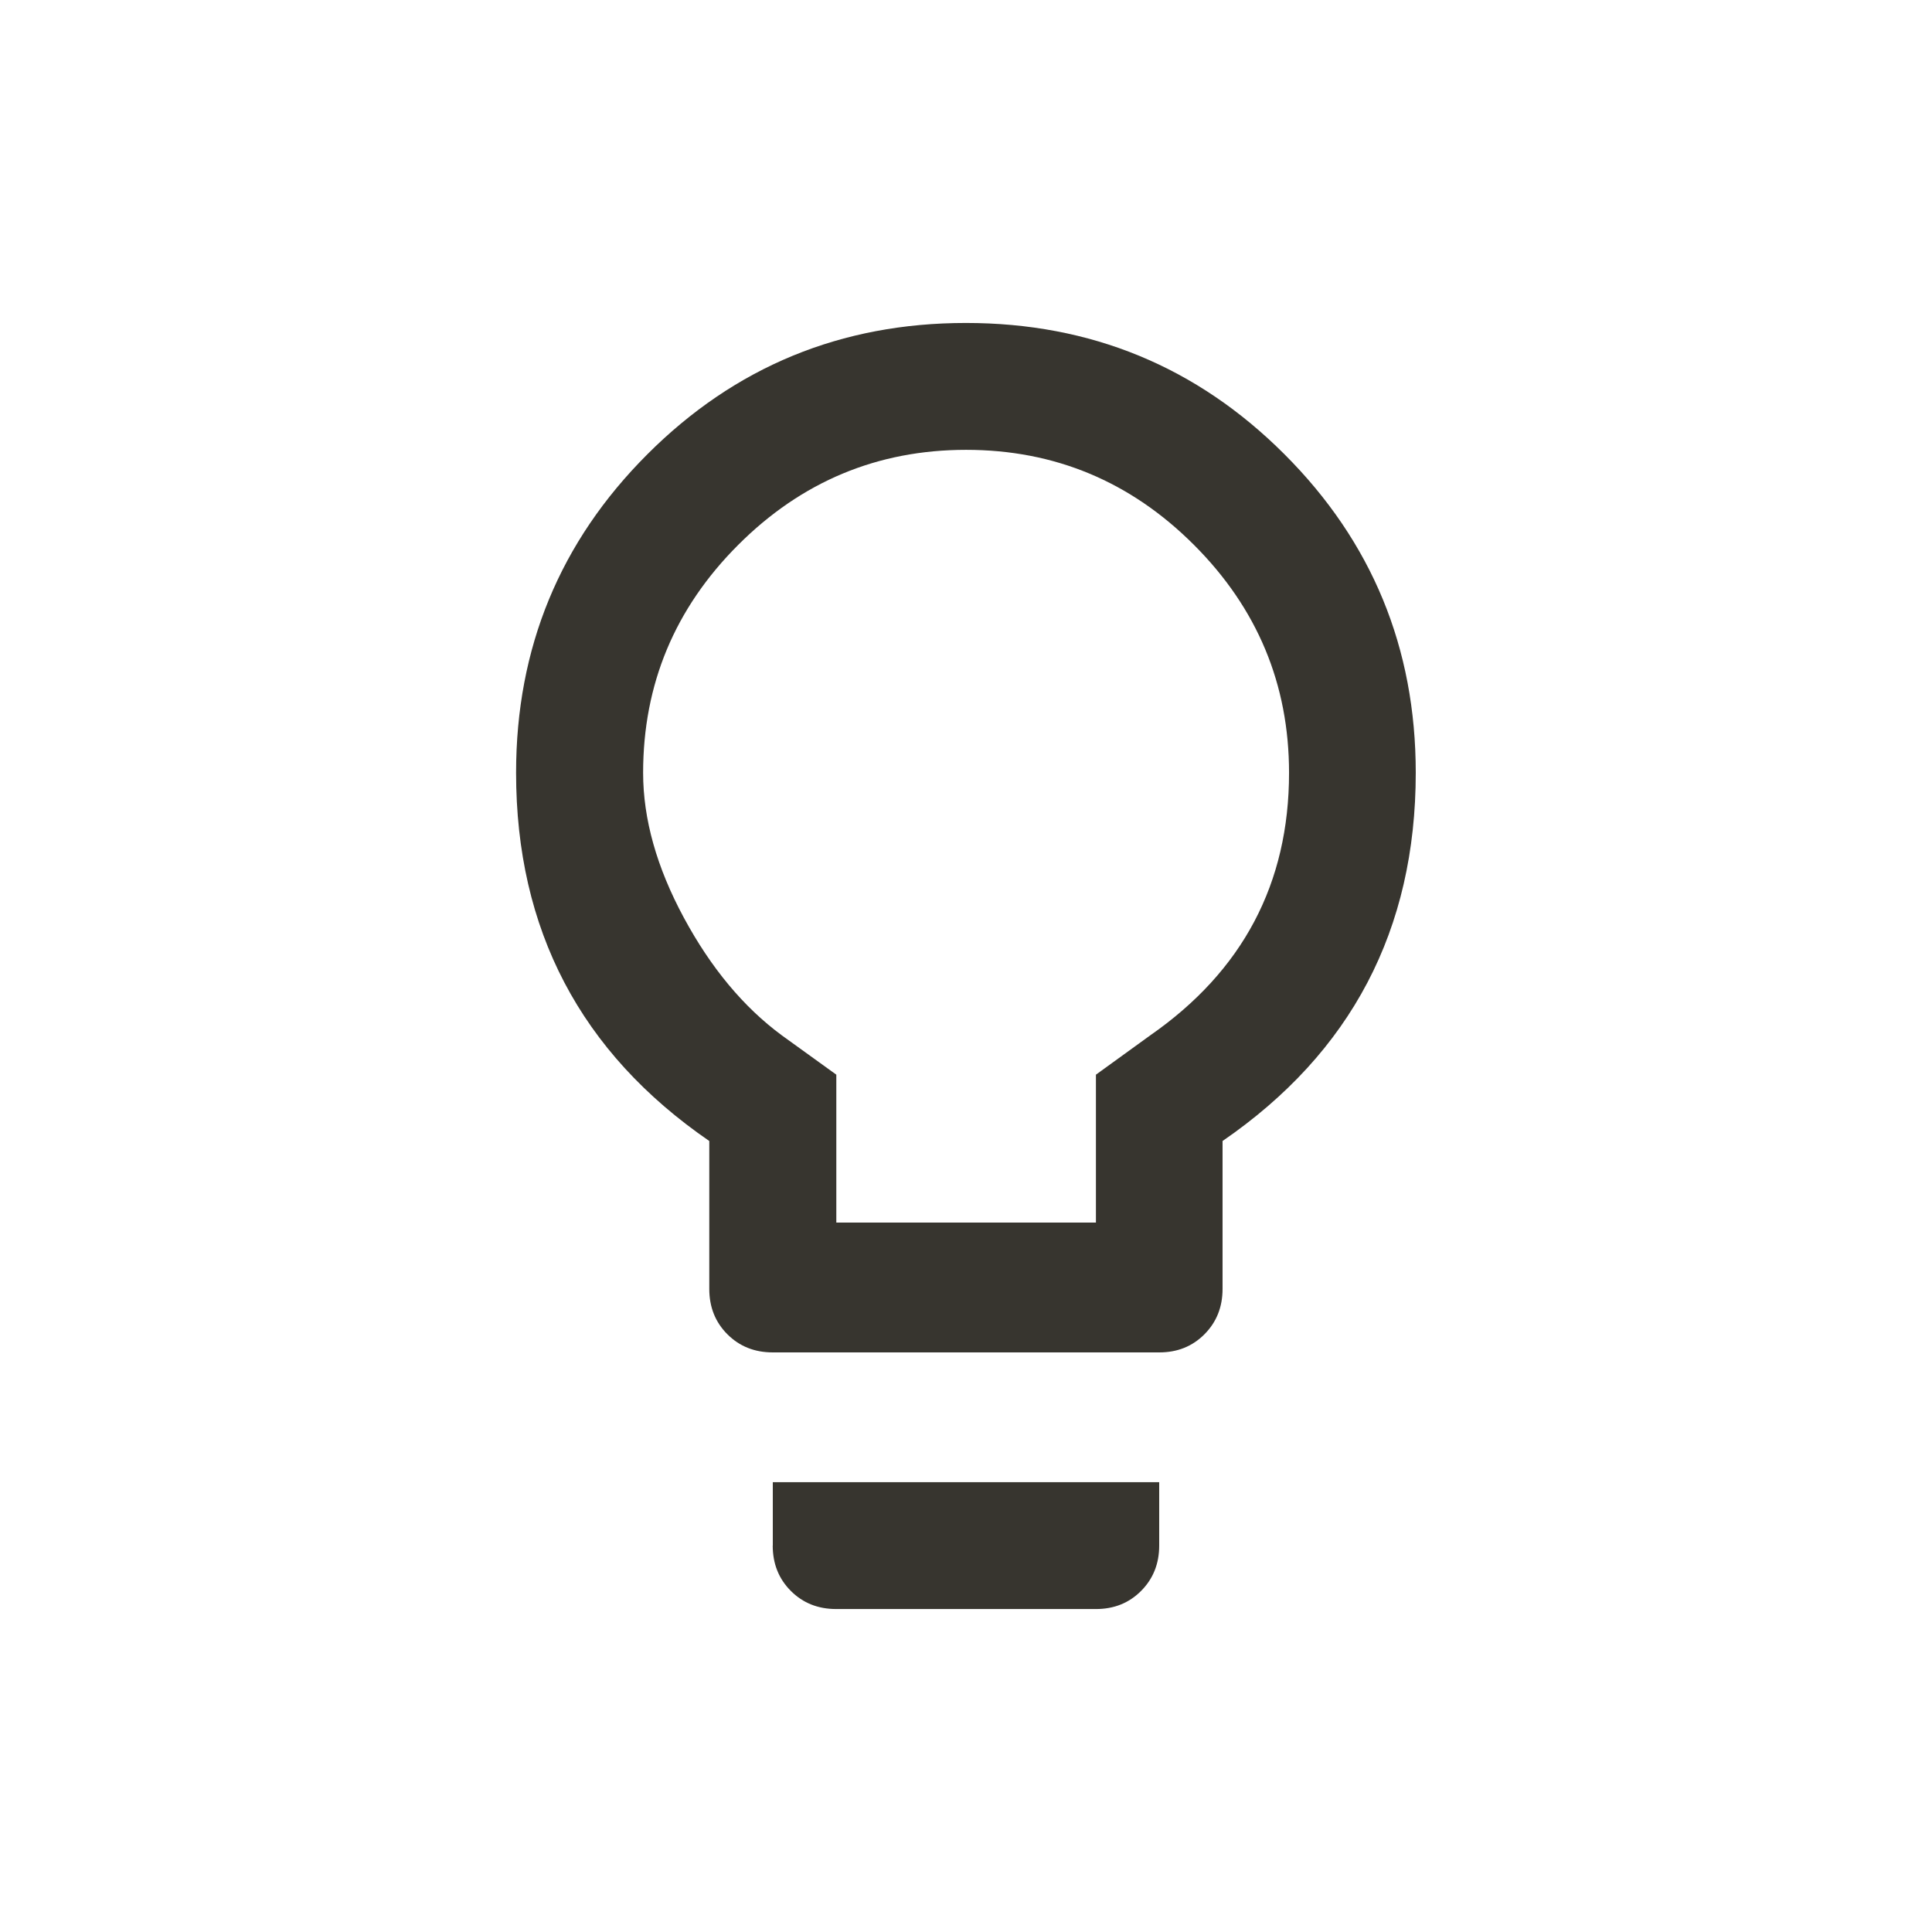 <!-- Generated by IcoMoon.io -->
<svg version="1.1" xmlns="http://www.w3.org/2000/svg" width="24" height="24" viewBox="0 0 24 24">
<title>lightbulb_outline</title>
<path fill="#37352f" d="M14.288 12.862q1.725-1.2 1.725-3.262 0-1.65-1.181-2.831t-2.831-1.181-2.831 1.181-1.181 2.831q0 0.862 0.506 1.8t1.219 1.463l0.675 0.487v1.837h3.225v-1.837zM12 4.012q2.325 0 3.956 1.631t1.631 3.956q0 2.925-2.4 4.575v1.838q0 0.337-0.225 0.563t-0.563 0.225h-4.8q-0.338 0-0.563-0.225t-0.225-0.563v-1.838q-2.4-1.65-2.4-4.575 0-2.325 1.631-3.956t3.956-1.631zM9.6 19.2v-0.788h4.8v0.788q0 0.337-0.225 0.563t-0.563 0.225h-3.225q-0.338 0-0.563-0.225t-0.225-0.563z"></path>
</svg>
